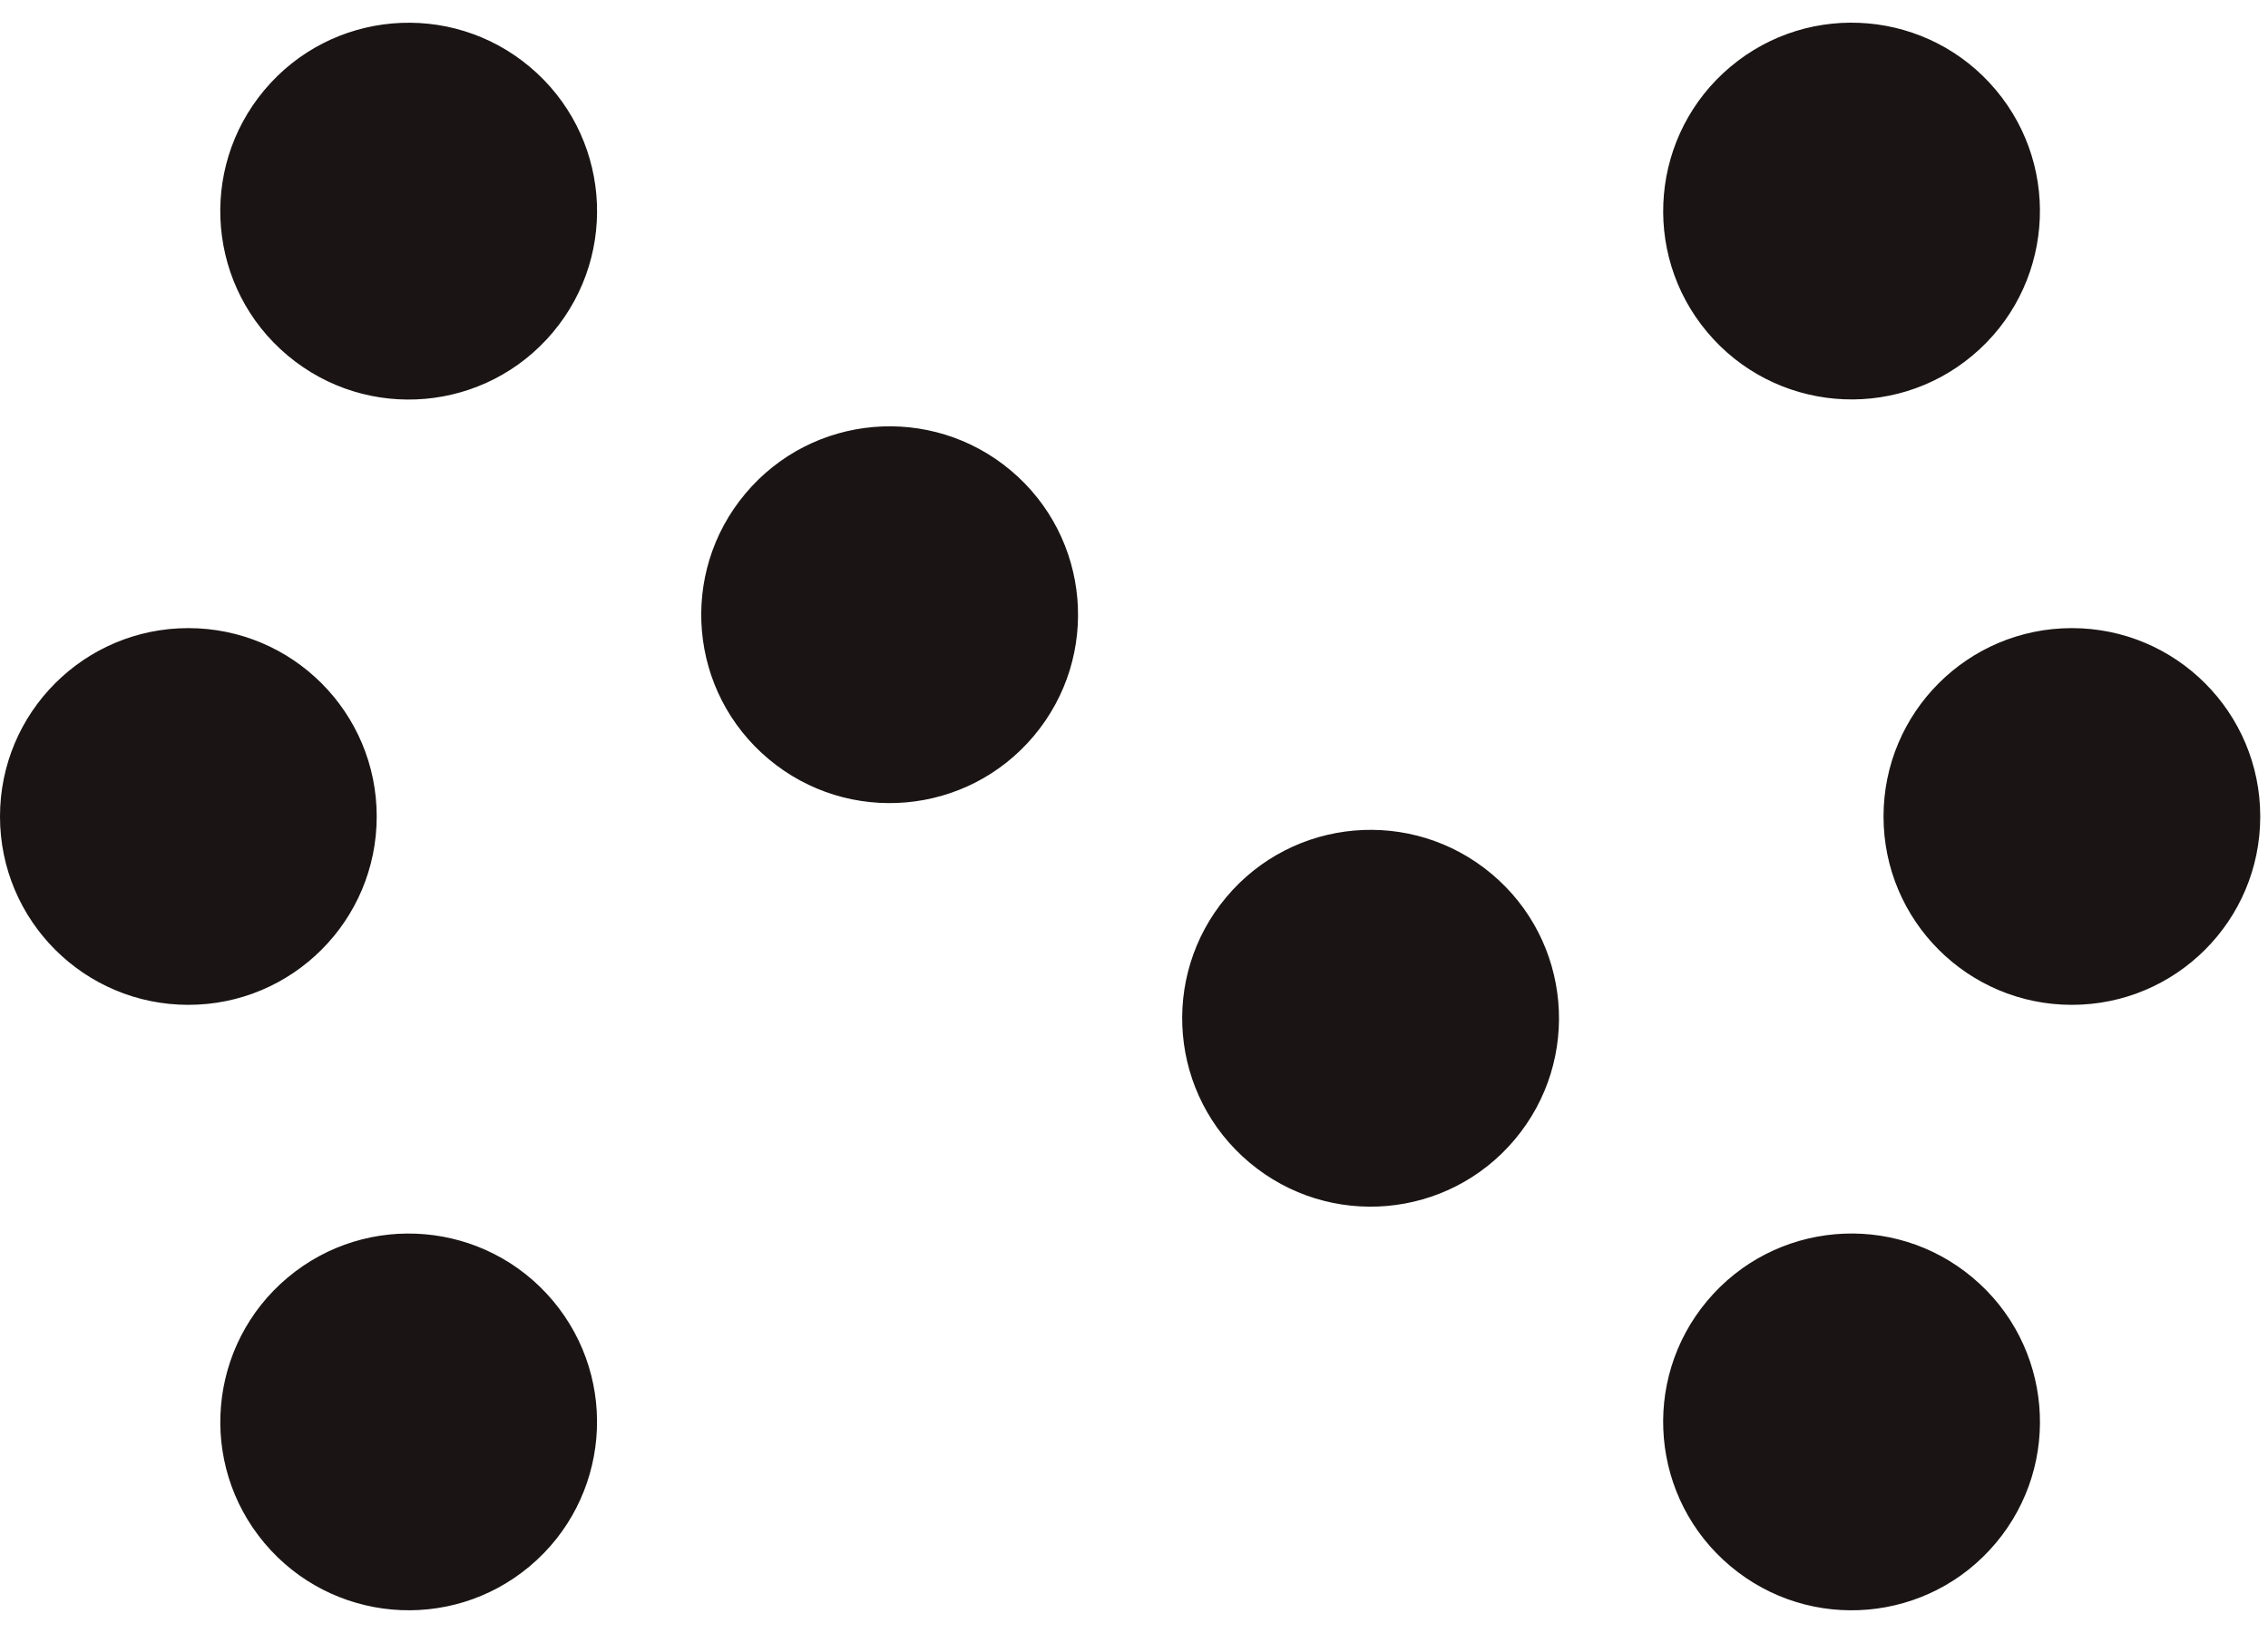 <svg xmlns="http://www.w3.org/2000/svg" width="50" height="36" viewBox="0 0 50 36" fill="none">
  <path d="M4.152 22.152C1.858 22.152 0 20.294 0 18C0 15.706 1.858 13.847 4.152 13.847C6.447 13.847 8.305 15.706 8.305 18C8.305 20.294 6.447 22.152 4.152 22.152ZM45.676 13.847C43.382 13.847 41.524 15.706 41.524 18C41.524 20.294 43.382 22.152 45.676 22.152C47.971 22.152 49.829 20.294 49.829 18C49.829 15.706 47.971 13.847 45.676 13.847ZM6.341 28.165C4.584 29.639 4.354 32.259 5.828 34.015C7.302 35.772 9.922 36.002 11.679 34.528C13.435 33.054 13.665 30.434 12.191 28.677C10.717 26.921 8.097 26.691 6.341 28.165ZM43.488 7.835C45.245 6.361 45.475 3.74 44.001 1.984C42.527 0.227 39.907 -0.003 38.15 1.471C36.394 2.945 36.163 5.565 37.637 7.322C39.111 9.078 41.732 9.309 43.488 7.835ZM11.679 1.473C9.922 -0.001 7.302 0.227 5.828 1.986C4.354 3.744 4.582 6.363 6.341 7.837C8.099 9.311 10.717 9.082 12.191 7.324C13.665 5.565 13.437 2.947 11.679 1.473ZM43.488 28.165C41.732 26.691 39.111 26.919 37.637 28.677C36.163 30.434 36.392 33.054 38.15 34.528C39.907 36.002 42.527 35.774 44.001 34.015C45.475 32.259 45.247 29.639 43.488 28.165ZM32.885 19.266C31.128 17.792 28.508 18.02 27.034 19.779C25.56 21.538 25.788 24.156 27.547 25.63C29.305 27.104 31.924 26.875 33.398 25.117C34.872 23.358 34.643 20.74 32.885 19.266ZM22.282 10.37C20.525 8.896 17.905 9.124 16.431 10.883C14.957 12.641 15.185 15.259 16.944 16.733C18.702 18.207 21.32 17.979 22.795 16.22C24.269 14.462 24.04 11.844 22.282 10.37Z" fill="#1A1414"/>
</svg>